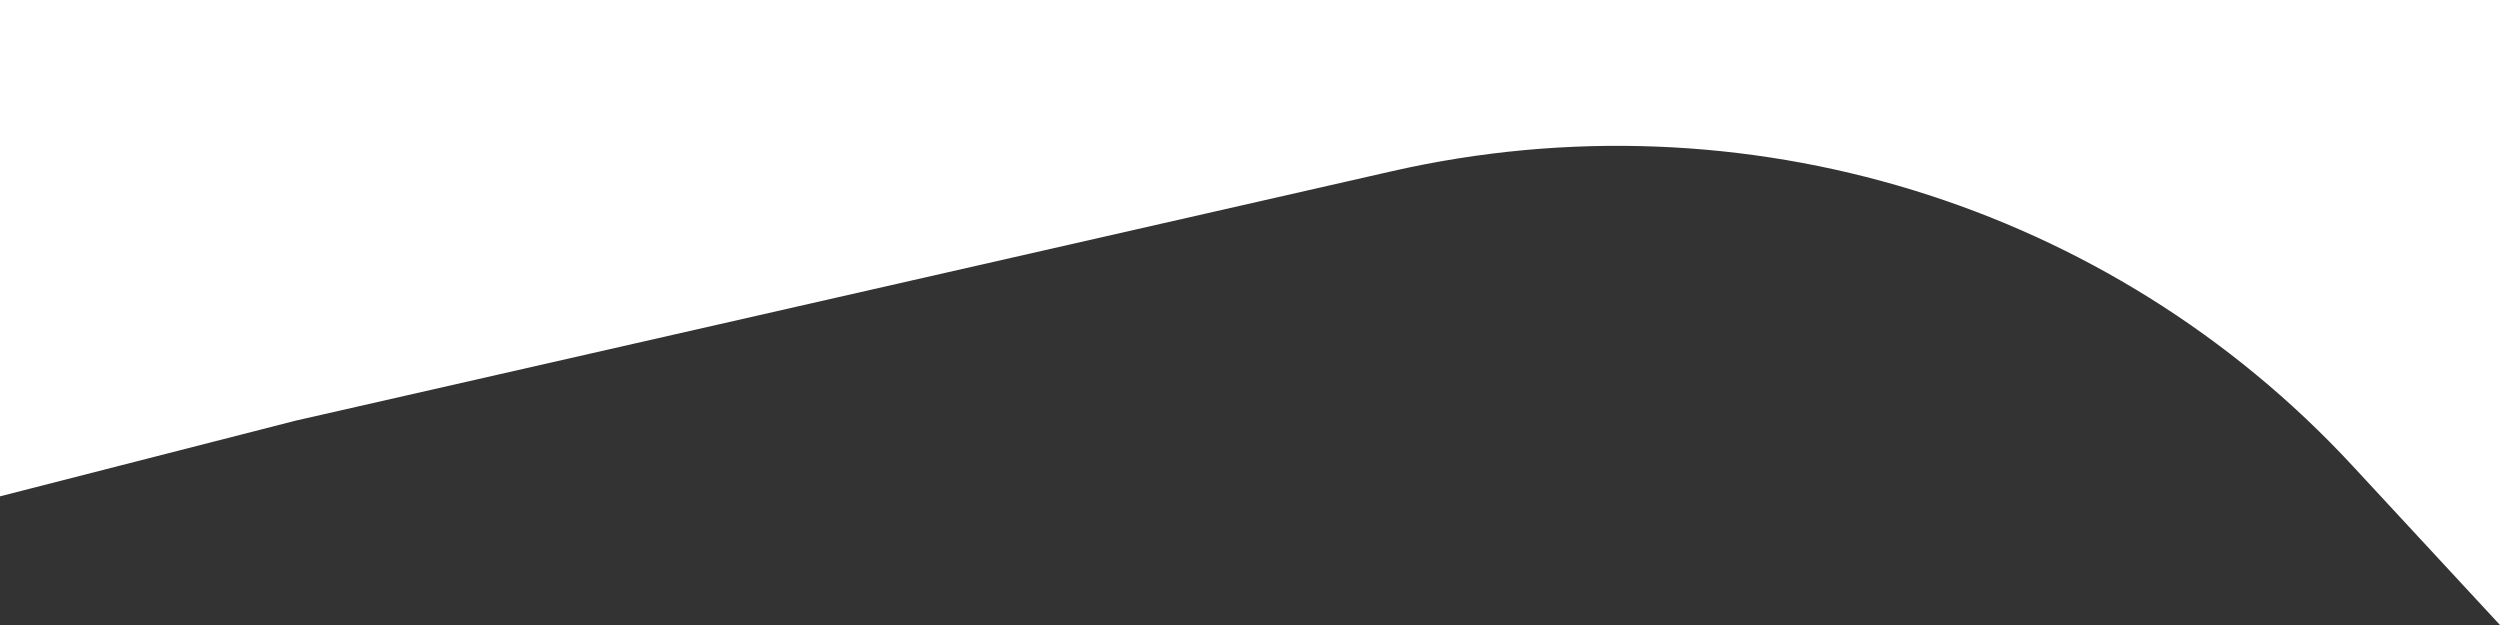 <svg width="1900" height="475" viewBox="0 0 1900 475" fill="none" xmlns="http://www.w3.org/2000/svg">
    <rect x="0" y="0" width="1900" height="475" fill="#333333" stroke="none"/>
    <path fill-rule="evenodd" clip-rule="evenodd"
          d="M1787.8 353.862L1900 475V0H0V377.212L224.748 319.681L1058.02 130.09C1325.09 69.331 1603.26 154.623 1787.8 353.862Z"
          fill="white"/>
</svg>
